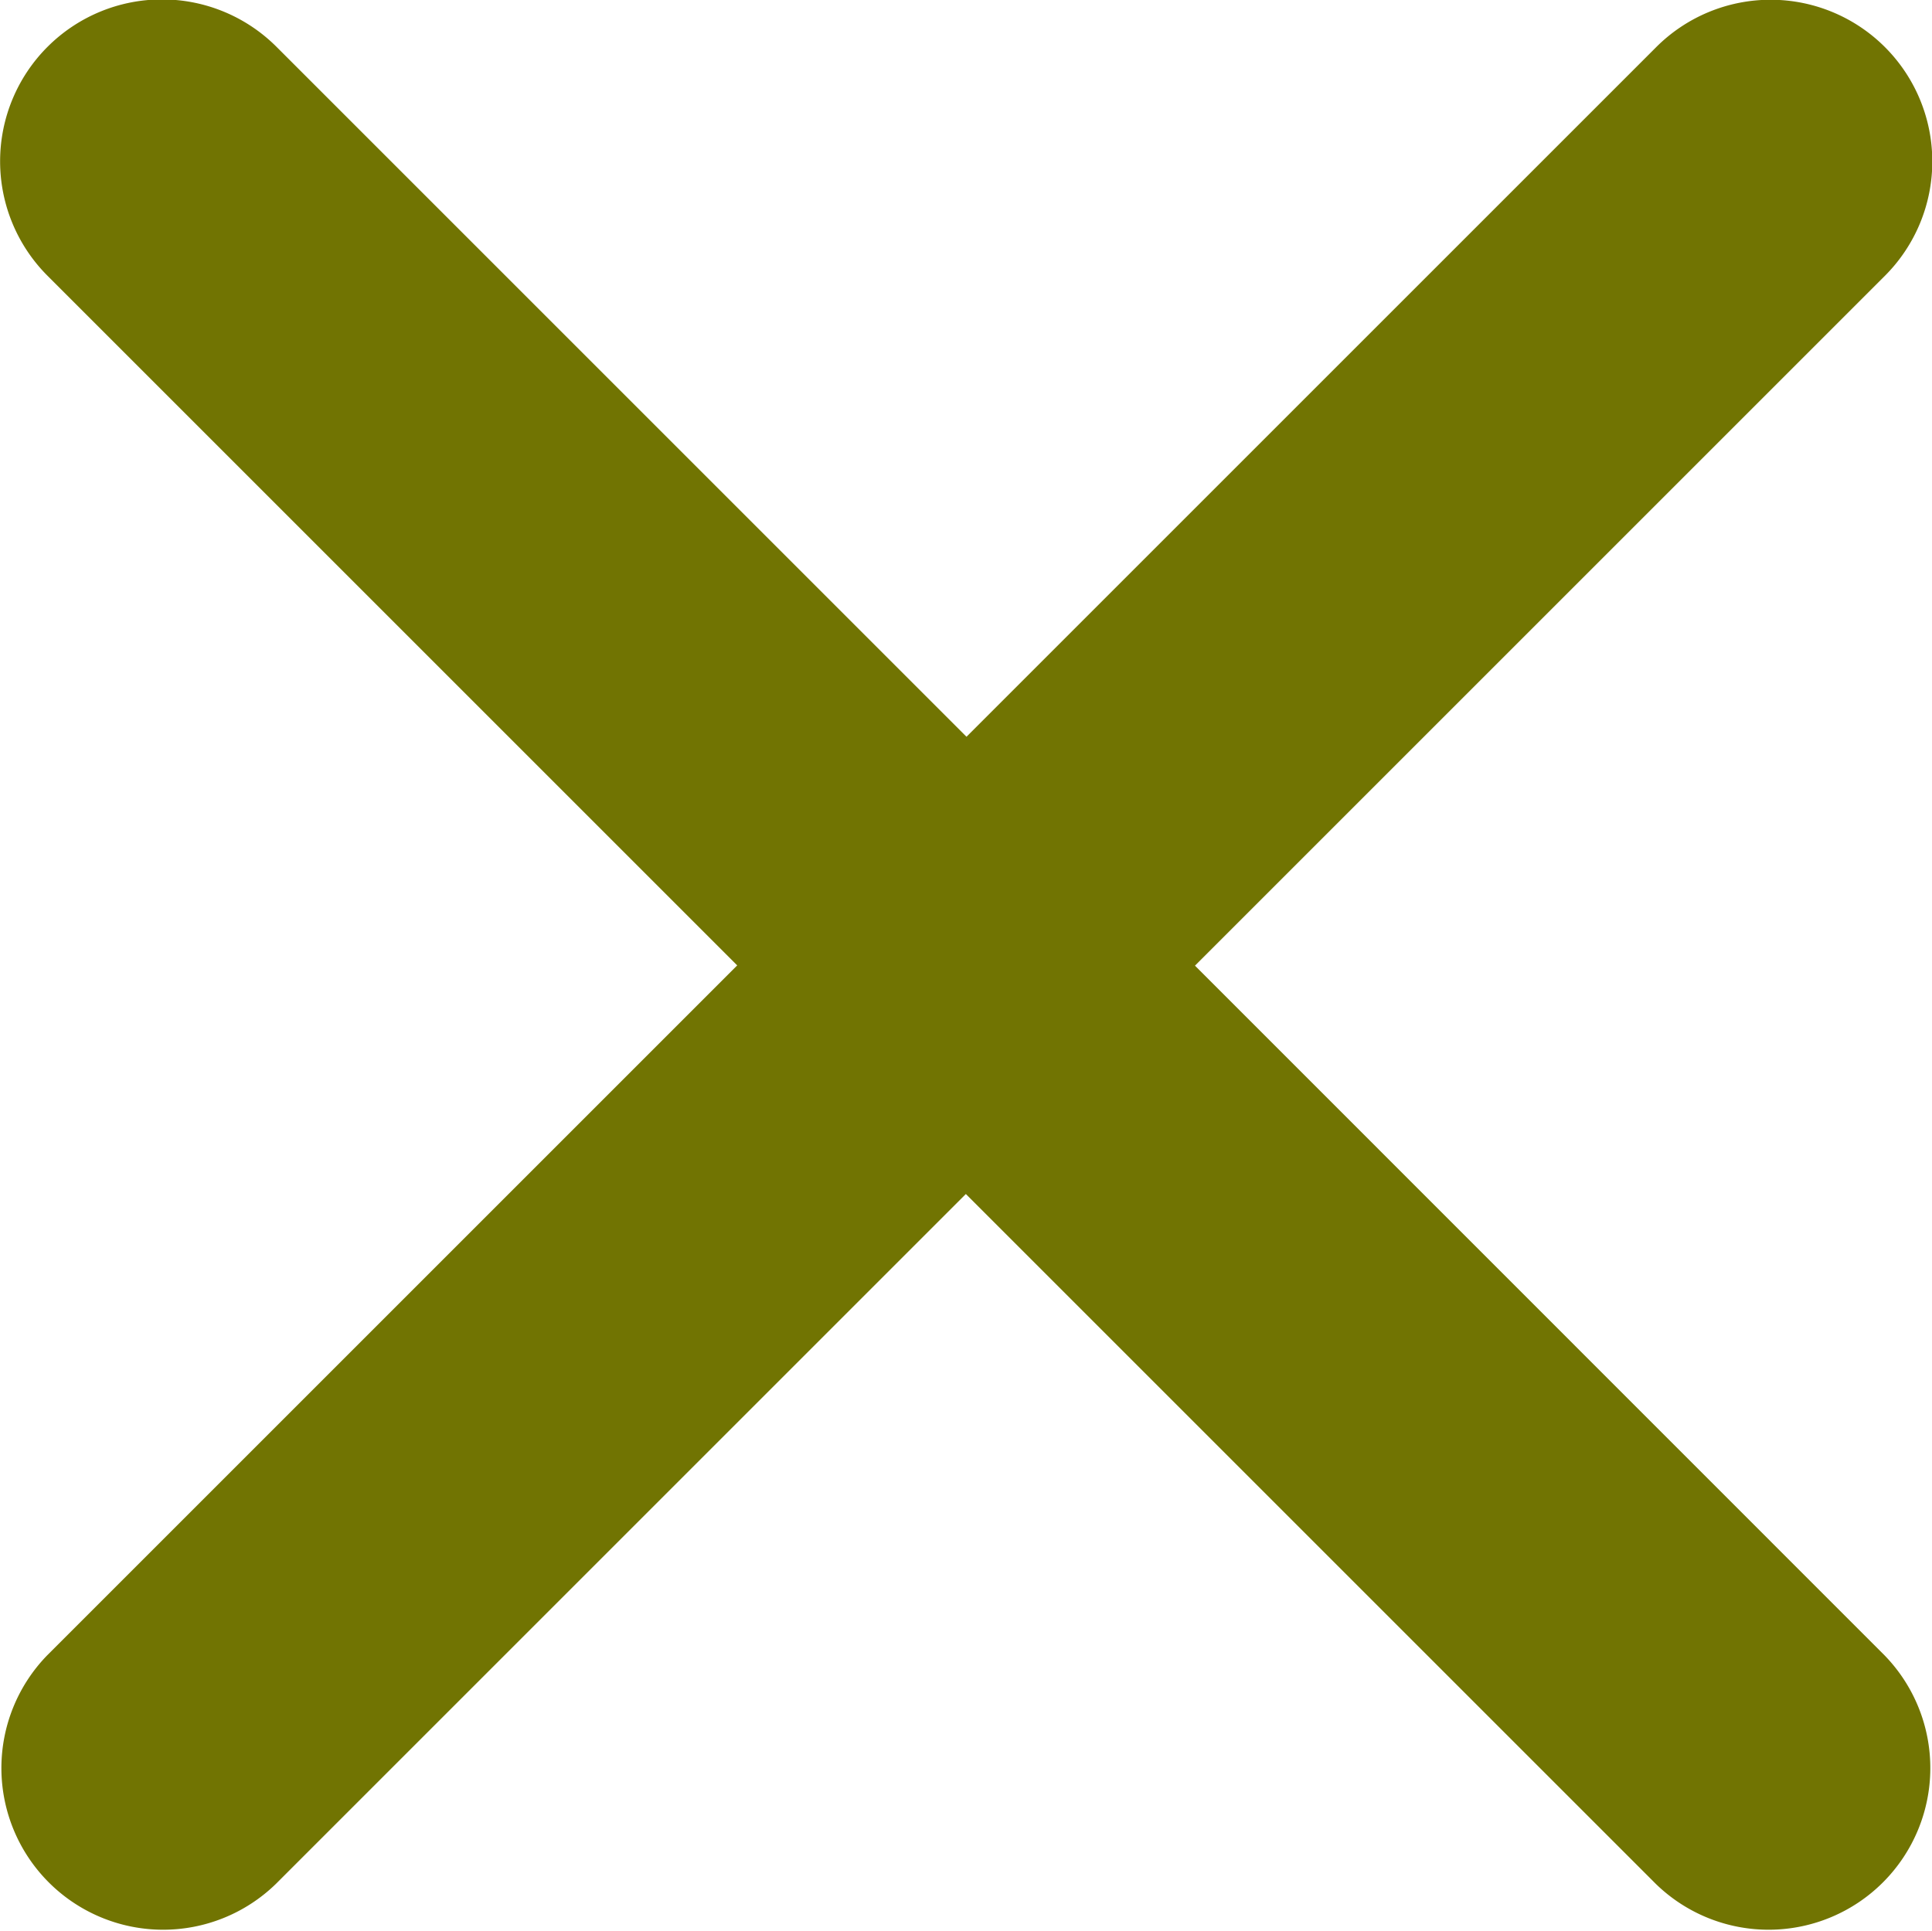 <svg xmlns="http://www.w3.org/2000/svg" width="21.005" height="21" viewBox="0 0 21.005 21">
  <path id="Icon_ionic-ios-close" data-name="Icon ionic-ios-close" d="M24.277,21.789l7.5-7.5A1.758,1.758,0,0,0,29.293,11.8l-7.5,7.5-7.5-7.5A1.758,1.758,0,1,0,11.8,14.286l7.5,7.5-7.5,7.5a1.758,1.758,0,0,0,2.486,2.486l7.5-7.5,7.5,7.5a1.758,1.758,0,0,0,2.486-2.486Z" transform="translate(-11.285 -11.289)" fill="#717402"/>
</svg>
